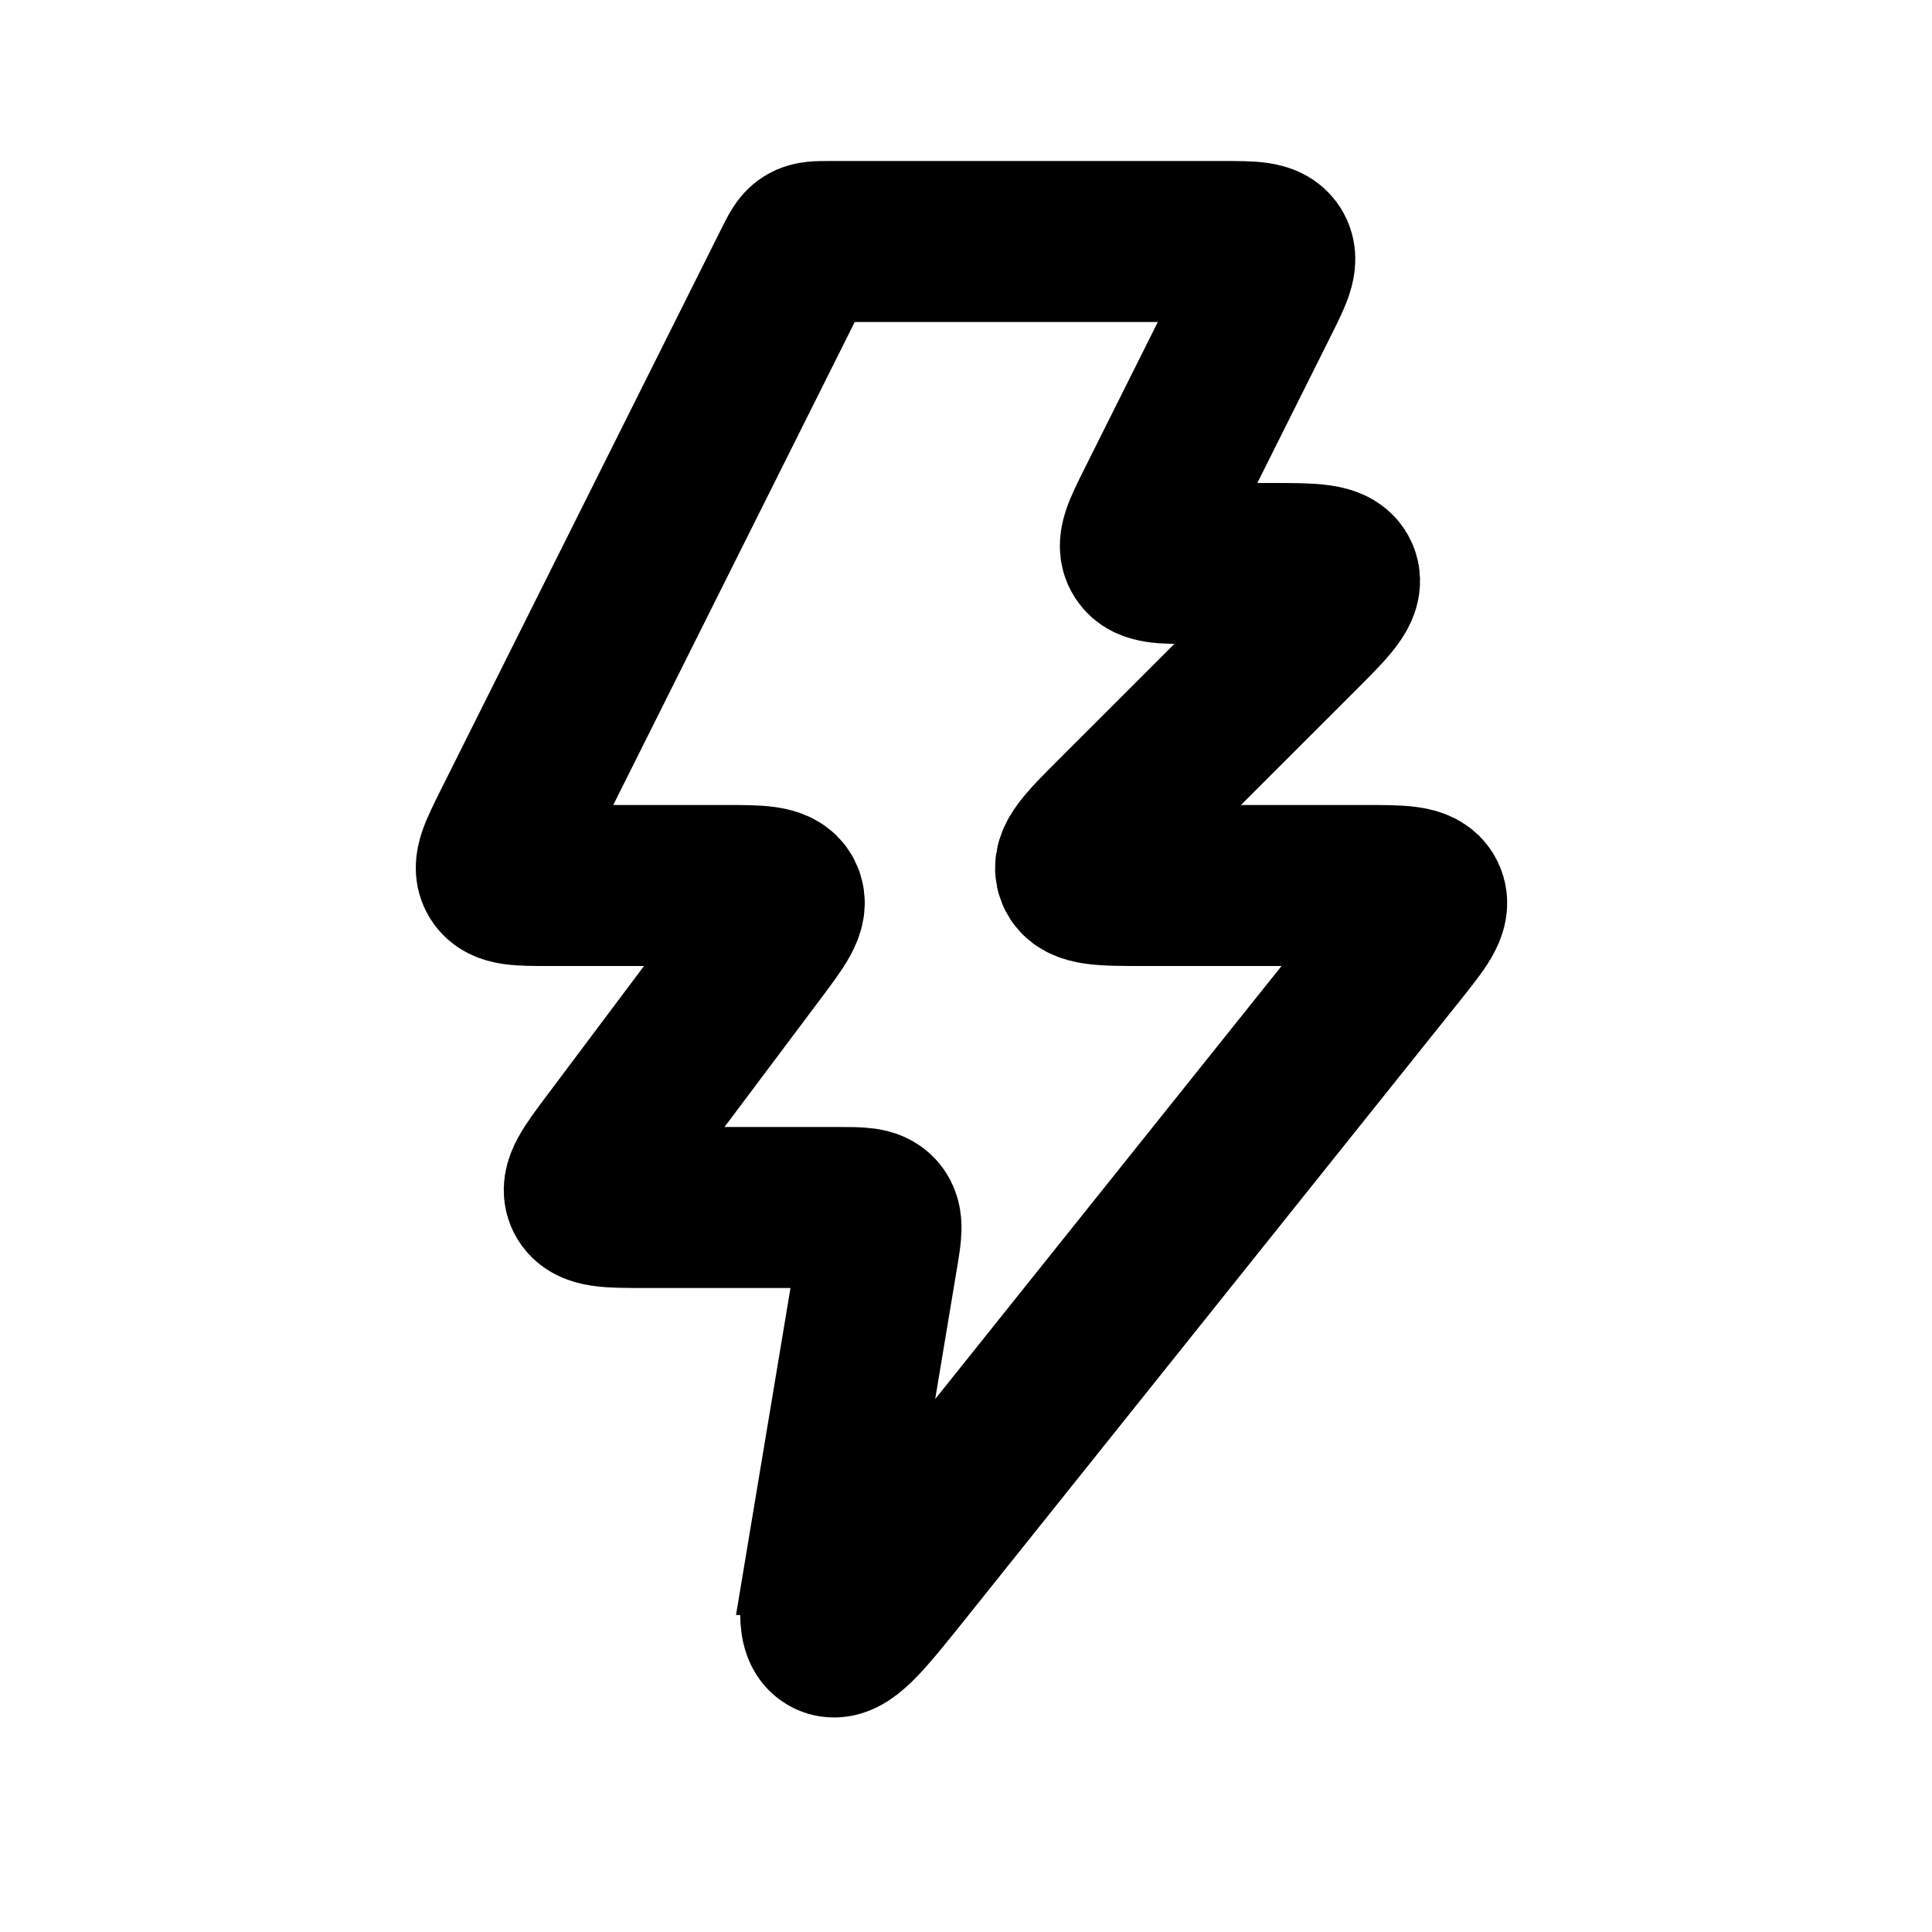 <svg xmlns="http://www.w3.org/2000/svg" width="3em" height="3em" viewBox="0 0 24 24"><path fill="none" stroke="currentColor" stroke-width="2" d="m10.316 19.106l.587-3.524c.045-.27.067-.405-.007-.494S10.684 15 10.41 15H8c-.436 0-.655 0-.724-.138s.062-.313.324-.662l1.8-2.4c.262-.35.393-.524.324-.662C9.654 11 9.436 11 9 11H6.809c-.363 0-.544 0-.617-.119c-.073-.118.008-.28.17-.605l3.5-7c.067-.134.1-.201.161-.239C10.083 3 10.16 3 10.31 3h4.882c.363 0 .544 0 .617.119c.073.118-.008.28-.17.605l-1.276 2.552c-.162.325-.243.487-.17.605c.073.119.254.119.617.119h.984c.514 0 .77 0 .834.154c.064.155-.117.336-.48.7l-2.293 2.292c-.364.364-.545.545-.481.7s.32.154.834.154h2.753c.451 0 .677 0 .745.142c.068.141-.073.318-.355.67l-6.15 7.689c-.481.6-.721.9-.897.822c-.177-.08-.114-.458.013-1.217Z"/></svg>